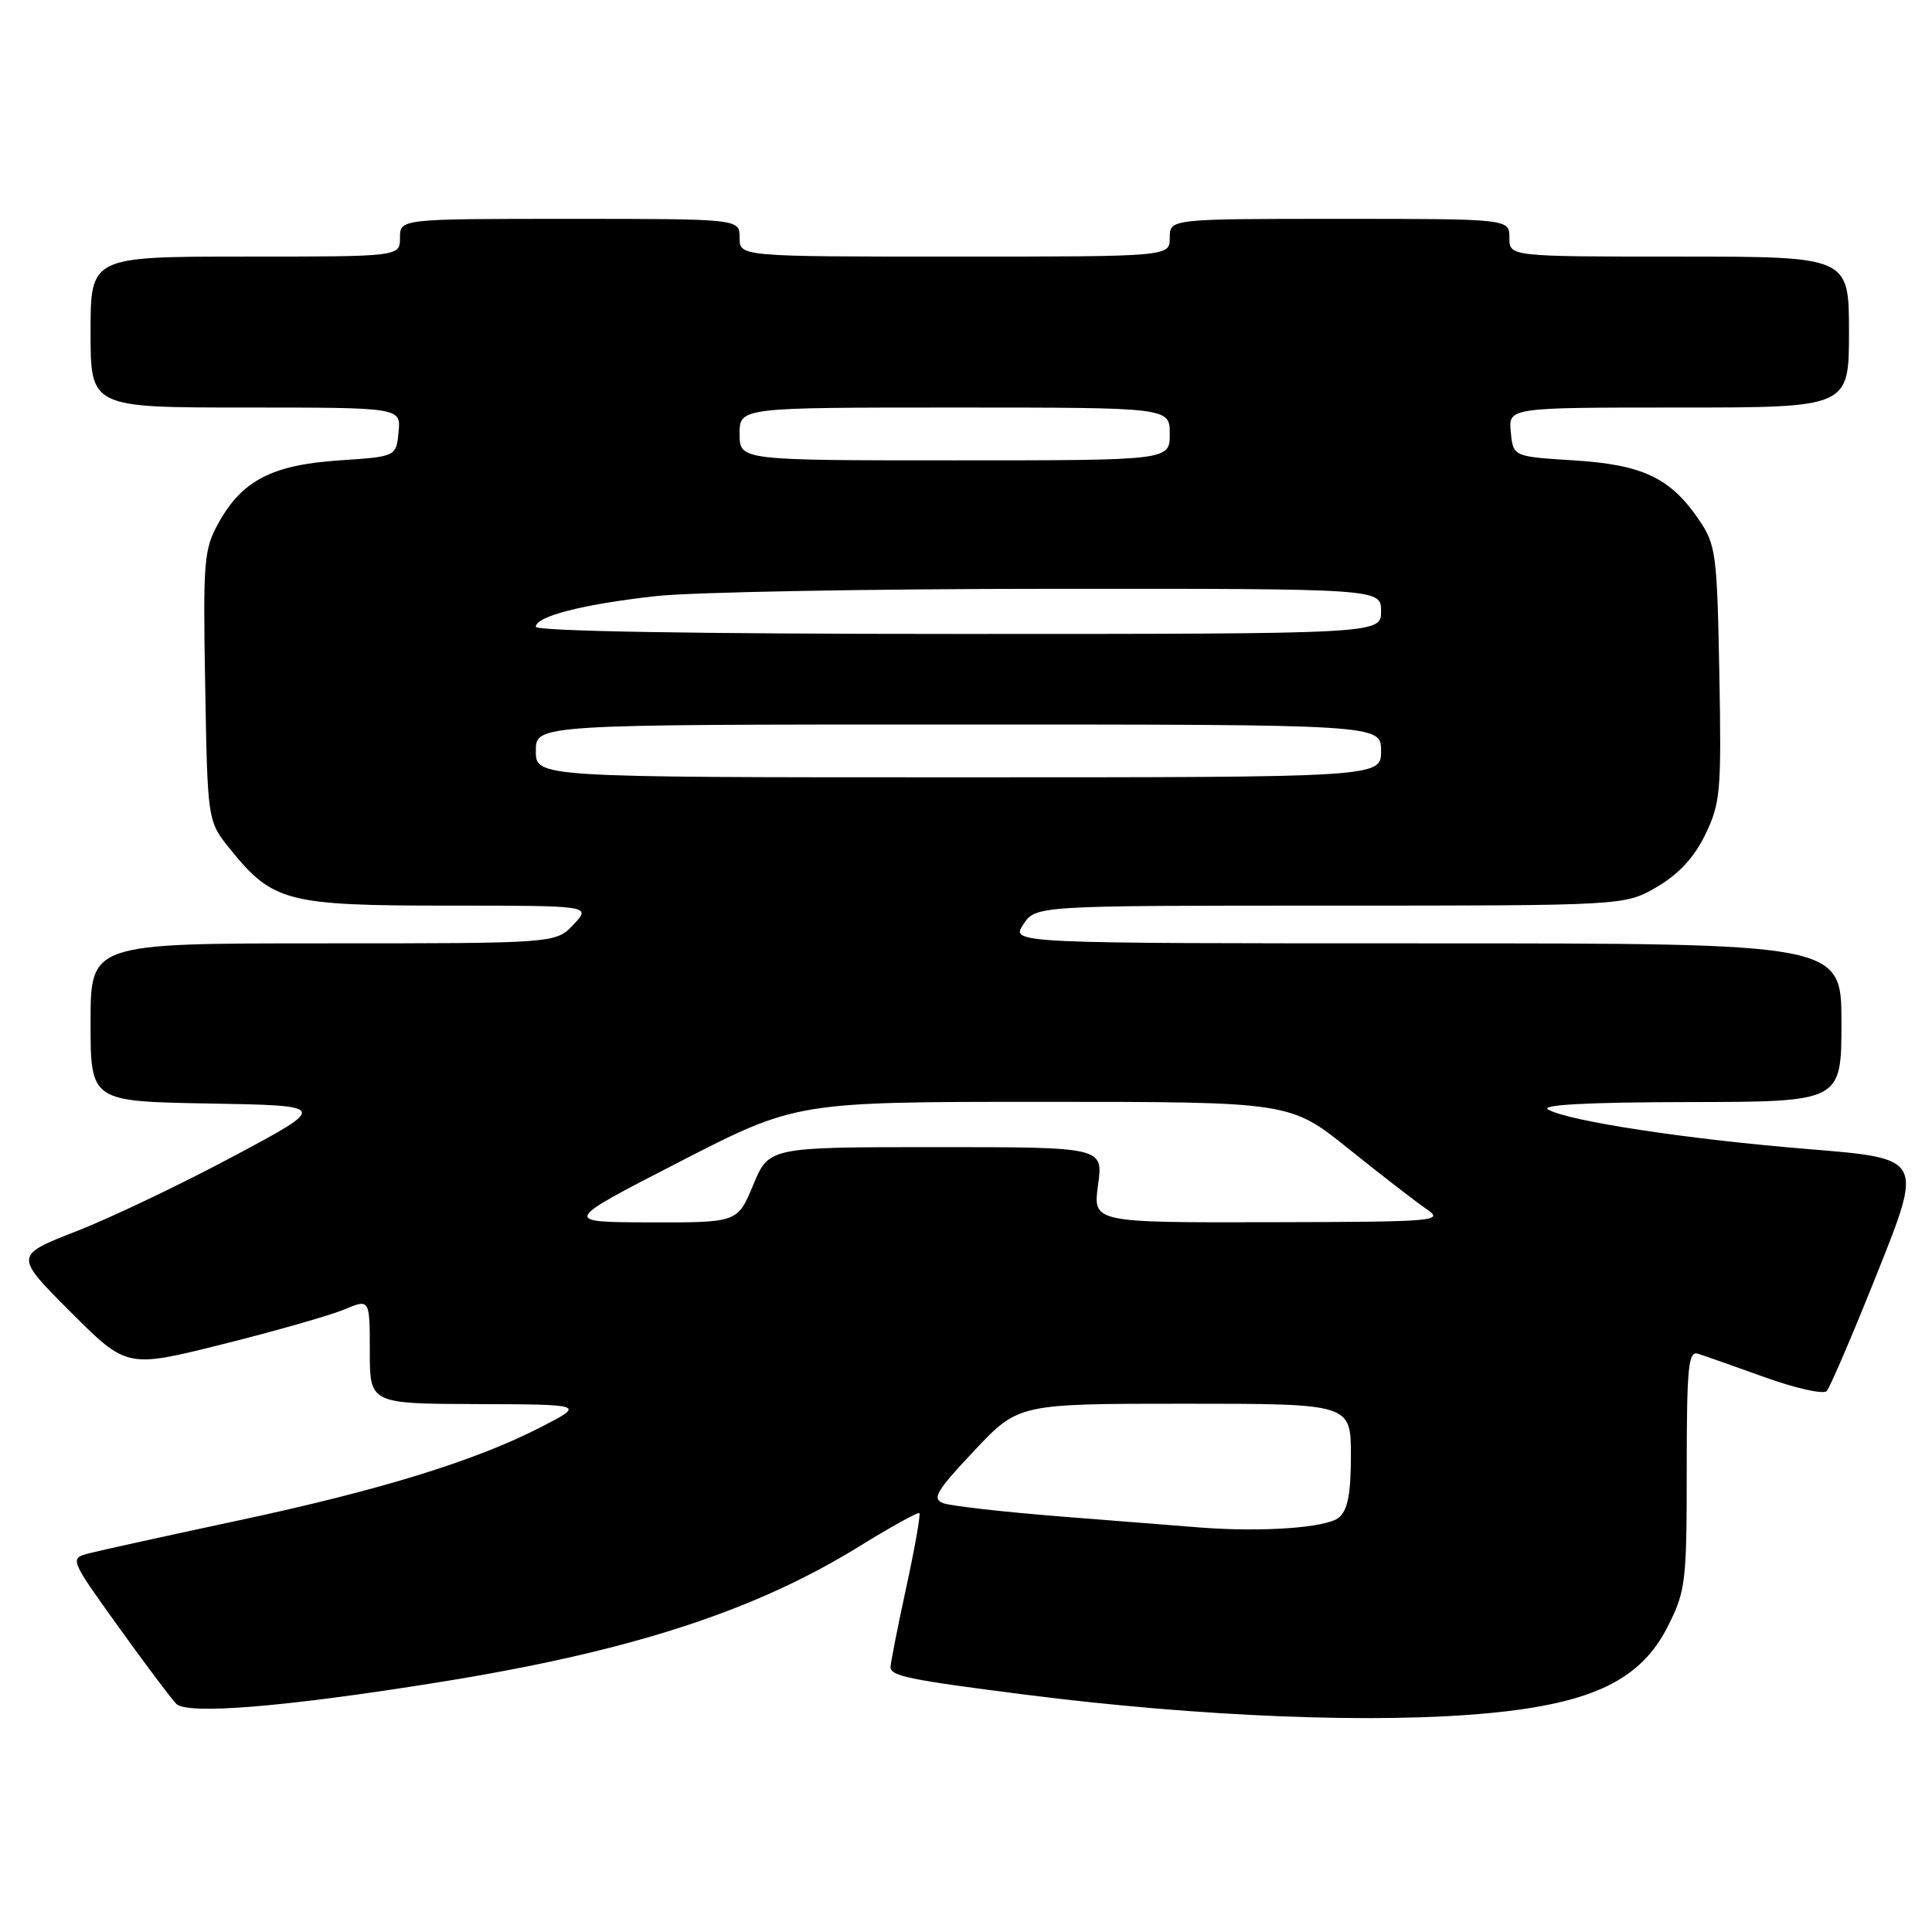 <?xml version="1.0" encoding="UTF-8" standalone="no"?>
<!DOCTYPE svg PUBLIC "-//W3C//DTD SVG 1.1//EN" "http://www.w3.org/Graphics/SVG/1.1/DTD/svg11.dtd" >
<svg xmlns="http://www.w3.org/2000/svg" xmlns:xlink="http://www.w3.org/1999/xlink" version="1.1" viewBox="0 0 256 256">
 <g >
 <path fill="currentColor"
d=" M 197.50 226.98 C 211.07 225.66 217.43 222.56 220.98 215.53 C 223.36 210.84 223.50 209.66 223.50 194.73 C 223.50 181.12 223.71 178.97 225.00 179.38 C 225.82 179.64 229.82 181.04 233.87 182.50 C 237.93 183.96 241.61 184.78 242.04 184.33 C 242.48 183.87 245.53 176.75 248.82 168.50 C 254.80 153.50 254.80 153.50 239.72 152.27 C 223.57 150.96 207.76 148.55 205.12 147.01 C 204.06 146.39 210.51 146.05 223.75 146.03 C 244.00 146.00 244.00 146.00 244.00 135.50 C 244.00 125.00 244.00 125.00 188.98 125.00 C 133.95 125.00 133.95 125.00 135.59 122.50 C 137.23 120.00 137.23 120.00 176.28 120.00 C 215.32 120.00 215.32 120.00 219.57 117.51 C 222.44 115.83 224.51 113.59 225.97 110.56 C 227.97 106.43 228.11 104.84 227.82 89.22 C 227.52 73.21 227.37 72.16 225.05 68.77 C 221.29 63.29 217.62 61.57 208.50 61.00 C 200.50 60.50 200.50 60.50 200.19 57.25 C 199.87 54.00 199.87 54.00 222.44 54.00 C 245.00 54.00 245.00 54.00 245.00 44.00 C 245.00 34.00 245.00 34.00 222.50 34.00 C 200.00 34.00 200.00 34.00 200.00 31.50 C 200.00 29.00 200.00 29.00 177.50 29.00 C 155.00 29.00 155.00 29.00 155.00 31.50 C 155.00 34.00 155.00 34.00 126.50 34.00 C 98.00 34.00 98.00 34.00 98.00 31.50 C 98.00 29.00 98.00 29.00 75.50 29.00 C 53.00 29.00 53.00 29.00 53.00 31.50 C 53.00 34.00 53.00 34.00 32.50 34.00 C 12.00 34.00 12.00 34.00 12.00 44.00 C 12.00 54.00 12.00 54.00 32.56 54.00 C 53.13 54.00 53.13 54.00 52.81 57.25 C 52.50 60.50 52.50 60.50 45.00 61.00 C 36.13 61.59 32.14 63.63 29.03 69.16 C 27.01 72.76 26.89 74.10 27.19 90.91 C 27.50 108.82 27.50 108.82 30.53 112.56 C 36.16 119.51 38.07 120.00 59.41 120.00 C 78.35 120.00 78.35 120.00 76.00 122.50 C 73.65 125.00 73.65 125.00 42.83 125.00 C 12.00 125.00 12.00 125.00 12.00 135.47 C 12.00 145.95 12.00 145.95 27.75 146.22 C 43.50 146.50 43.50 146.50 31.00 153.18 C 24.12 156.86 14.76 161.33 10.19 163.12 C 1.88 166.36 1.88 166.36 9.34 173.83 C 16.81 181.29 16.81 181.29 29.52 178.11 C 36.52 176.36 43.76 174.29 45.62 173.51 C 49.00 172.10 49.00 172.10 49.00 179.05 C 49.00 186.00 49.00 186.00 63.25 186.05 C 77.50 186.10 77.50 186.10 71.73 189.07 C 63.06 193.55 50.39 197.46 31.50 201.49 C 22.15 203.49 13.31 205.43 11.85 205.81 C 9.20 206.50 9.20 206.50 15.65 215.50 C 19.21 220.45 22.67 225.07 23.35 225.76 C 24.81 227.24 37.60 226.20 58.00 222.93 C 83.32 218.88 99.85 213.55 113.83 204.92 C 118.05 202.31 121.65 200.32 121.82 200.50 C 122.00 200.67 121.22 205.12 120.07 210.39 C 118.93 215.66 118.00 220.39 118.00 220.90 C 118.00 222.08 120.53 222.60 135.77 224.54 C 159.08 227.51 182.49 228.44 197.50 226.98 Z  M 159.00 202.40 C 156.53 202.20 148.27 201.55 140.65 200.95 C 133.03 200.35 125.98 199.55 124.99 199.18 C 123.45 198.60 124.05 197.58 129.07 192.25 C 134.95 186.00 134.95 186.00 156.97 186.00 C 179.00 186.00 179.00 186.00 179.00 192.88 C 179.00 197.97 178.58 200.10 177.40 201.09 C 175.77 202.44 167.23 203.04 159.00 202.40 Z  M 90.00 153.97 C 105.50 146.00 105.50 146.00 138.22 146.00 C 170.95 146.00 170.95 146.00 178.73 152.25 C 183.01 155.69 187.63 159.26 189.01 160.20 C 191.39 161.82 190.44 161.90 168.16 161.95 C 144.81 162.00 144.81 162.00 145.50 157.00 C 146.19 152.00 146.19 152.00 124.04 152.00 C 101.89 152.00 101.89 152.00 99.81 157.00 C 97.73 162.00 97.73 162.00 86.12 161.97 C 74.50 161.94 74.50 161.94 90.00 153.97 Z  M 71.00 99.50 C 71.00 96.00 71.00 96.00 127.00 96.00 C 183.00 96.00 183.00 96.00 183.00 99.50 C 183.00 103.00 183.00 103.00 127.00 103.00 C 71.00 103.00 71.00 103.00 71.00 99.50 Z  M 71.00 83.05 C 71.00 81.66 77.30 80.05 87.00 78.98 C 91.67 78.46 115.19 78.03 139.25 78.02 C 183.00 78.00 183.00 78.00 183.00 81.00 C 183.00 84.00 183.00 84.00 127.00 84.00 C 92.17 84.00 71.00 83.64 71.00 83.05 Z  M 98.00 57.50 C 98.00 54.00 98.00 54.00 126.50 54.00 C 155.00 54.00 155.00 54.00 155.00 57.50 C 155.00 61.00 155.00 61.00 126.50 61.00 C 98.00 61.00 98.00 61.00 98.00 57.50 Z "/>
</g>
</svg>